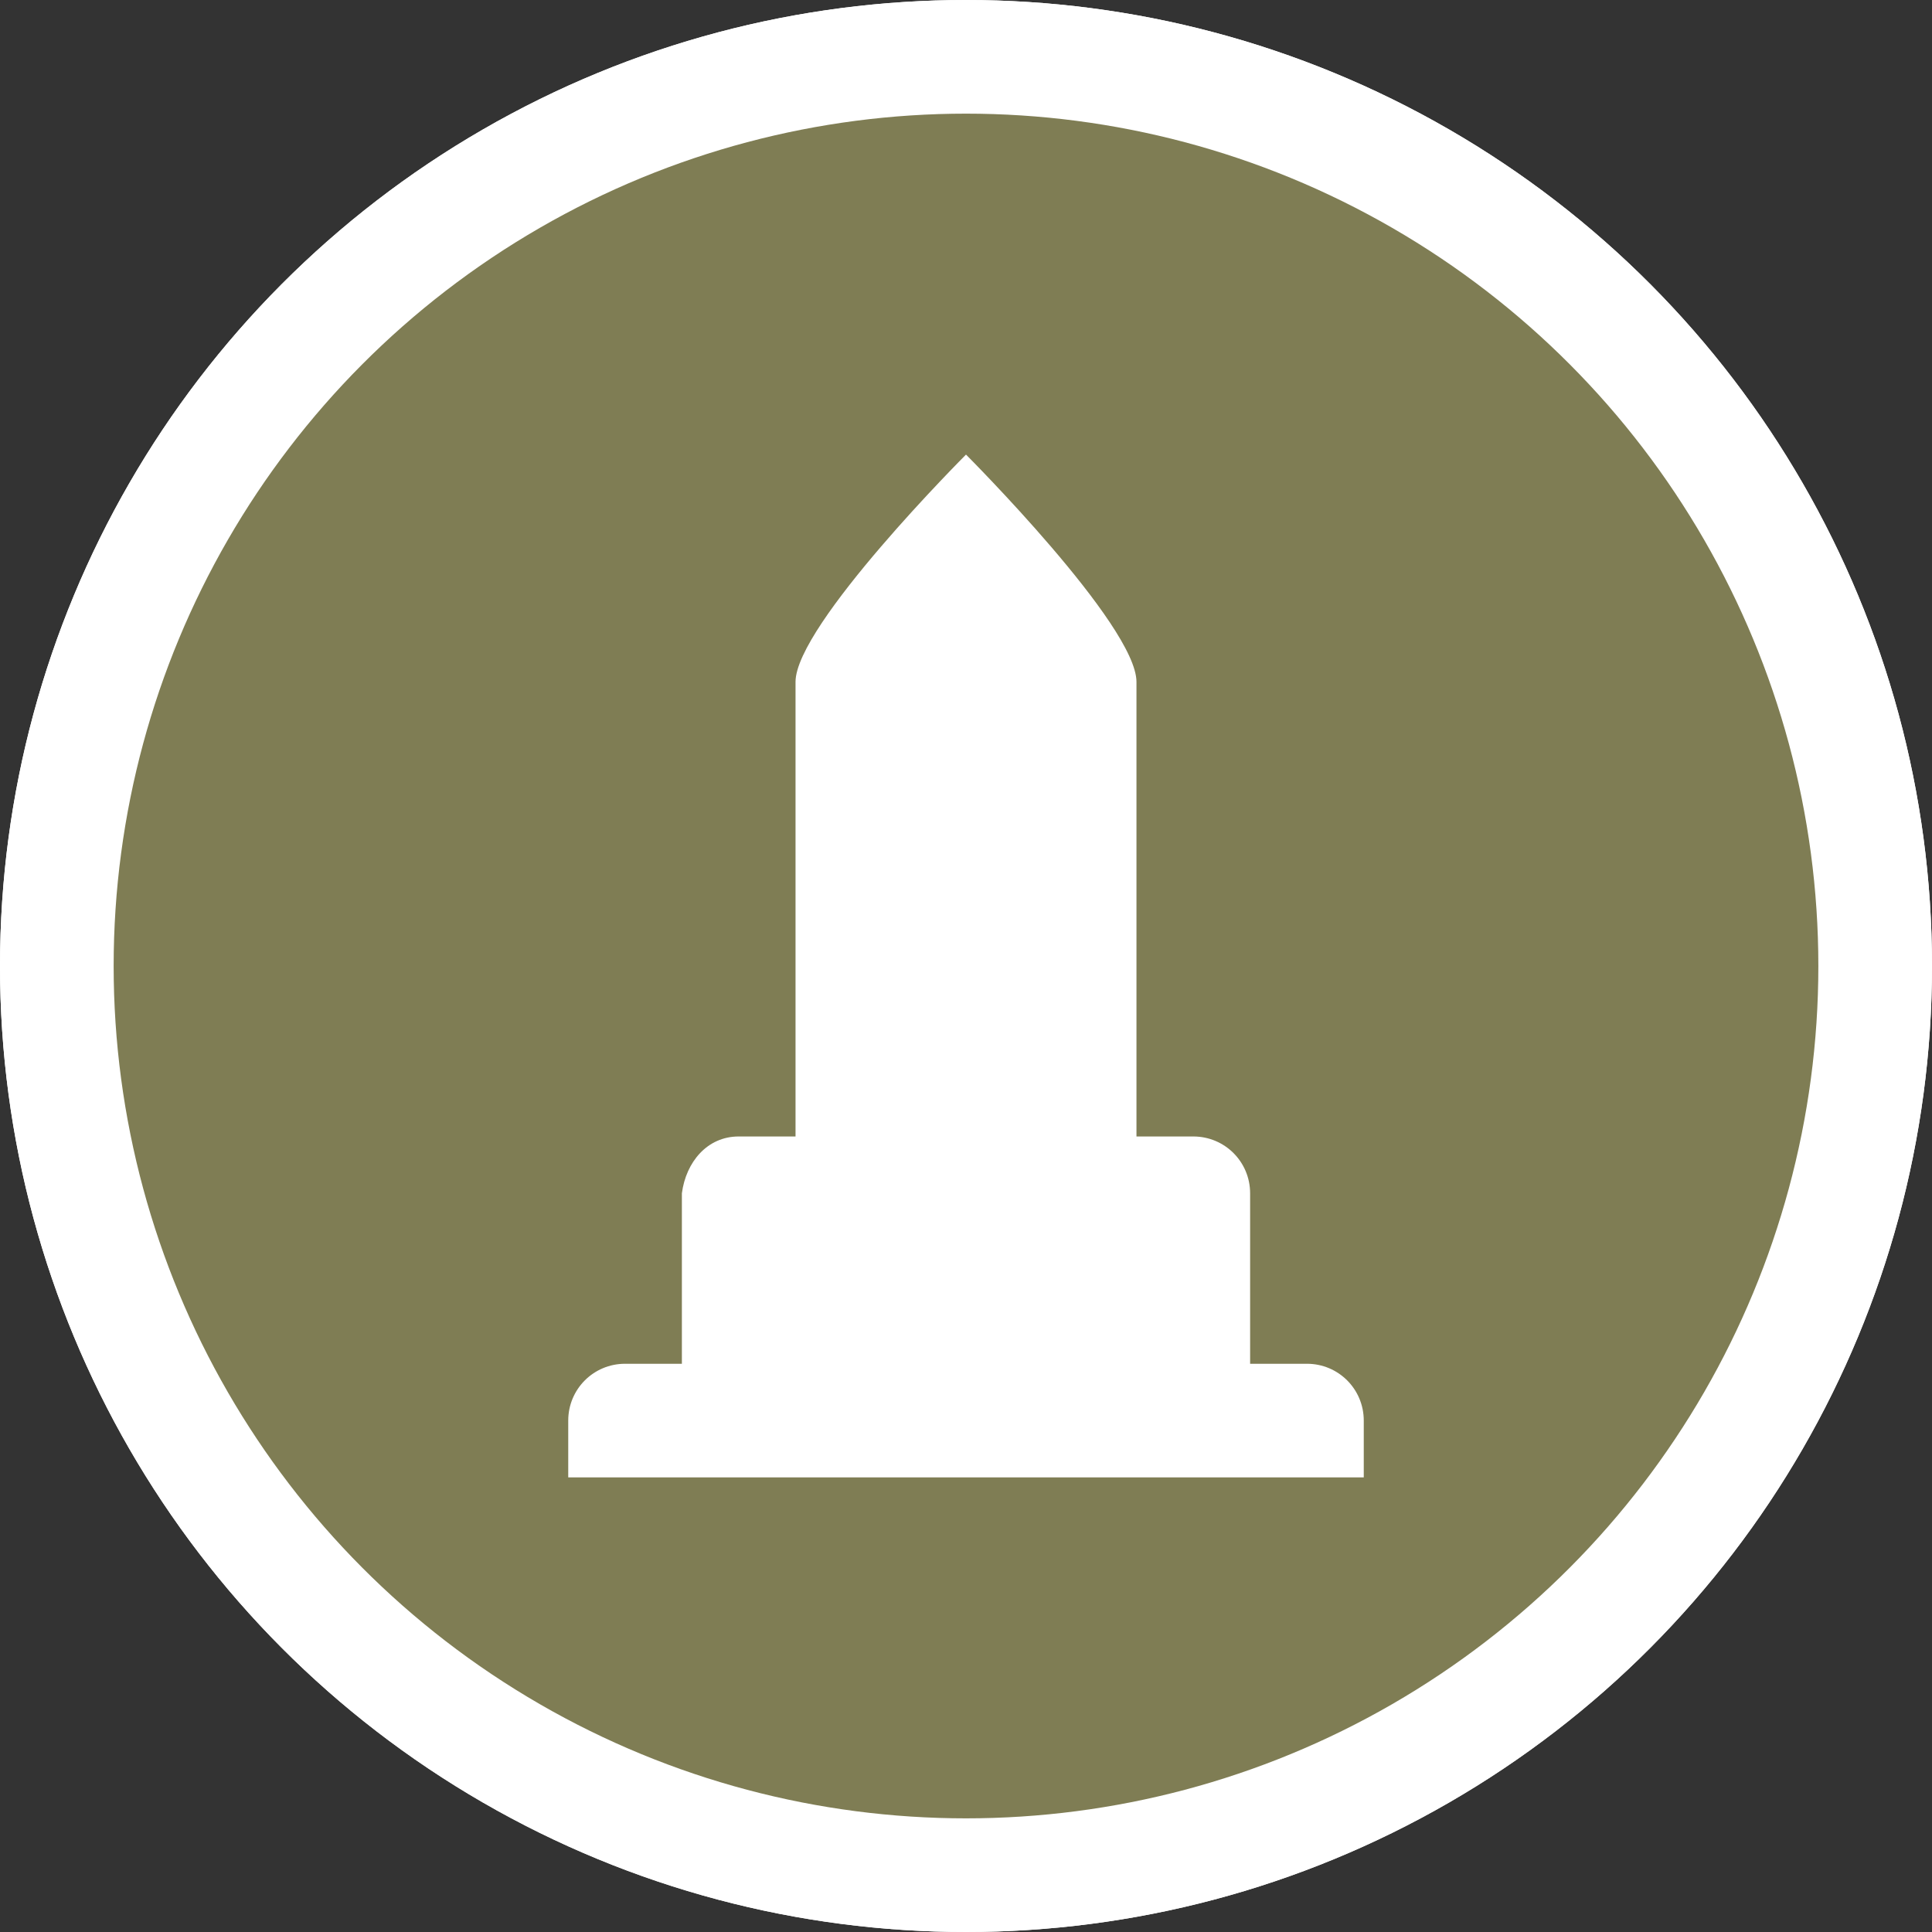 <?xml version="1.0" encoding="UTF-8" standalone="no"?>
<svg width="17px" height="17px" viewBox="0 0 17 17" version="1.1" xmlns="http://www.w3.org/2000/svg" xmlns:xlink="http://www.w3.org/1999/xlink" xmlns:sketch="http://www.bohemiancoding.com/sketch/ns">
    <rect x="0" y="0" width="17" height="17" fill="#333333" stroke="none"/>
    <!-- Generator: Sketch 3.3.3 (12072) - http://www.bohemiancoding.com/sketch -->
    <title>monument-s</title>
    <desc>Created with Sketch.</desc>
    <defs></defs>
    <g id="POI" stroke="none" stroke-width="1" fill="none" fill-rule="evenodd" sketch:type="MSPage">
        <g id="monument-s" sketch:type="MSLayerGroup">
            <circle id="Oval-1-Copy-43" fill="#FFFFFF" sketch:type="MSShapeGroup" cx="8.5" cy="8.5" r="8.5"></circle>
            <circle id="Oval-1-Copy-42" fill="#7F7D54" sketch:type="MSShapeGroup" cx="8.5" cy="8.5" r="7.5"></circle>
            <path d="M8.5,4 C8.5,4 7,5.5 7,6 L7,10 L6.5,10 C6.223,10 6.036,10.225 6,10.5 L6,12 L5.5,12 C5.223,12 5,12.223 5,12.5 L5,13 L12,13 L12,12.5 C12,12.223 11.777,12 11.5,12 L11,12 L11,10.5 C11,10.223 10.777,10 10.5,10 L10,10 L10,6 C10,5.5 8.5,4 8.5,4 L8.5,4 Z" id="path11719-7" fill="#FFFFFF" sketch:type="MSShapeGroup"></path>
        </g>
        <g id="monument-s-copy-2" sketch:type="MSLayerGroup">
            <circle id="Oval-1-Copy-43" fill="#FFFFFF" sketch:type="MSShapeGroup" cx="8.5" cy="8.5" r="8.5"></circle>
            <circle id="Oval-1-Copy-42" fill="#7F7D54" sketch:type="MSShapeGroup" cx="8.5" cy="8.5" r="7.5"></circle>
            <path d="M8.5,4 C8.5,4 7,5.5 7,6 L7,10 L6.5,10 C6.223,10 6.036,10.225 6,10.5 L6,12 L5.5,12 C5.223,12 5,12.223 5,12.5 L5,13 L12,13 L12,12.5 C12,12.223 11.777,12 11.5,12 L11,12 L11,10.5 C11,10.223 10.777,10 10.5,10 L10,10 L10,6 C10,5.5 8.5,4 8.5,4 L8.5,4 Z" id="path11719-7" fill="#FFFFFF" sketch:type="MSShapeGroup"></path>
        </g>
    </g>
</svg>